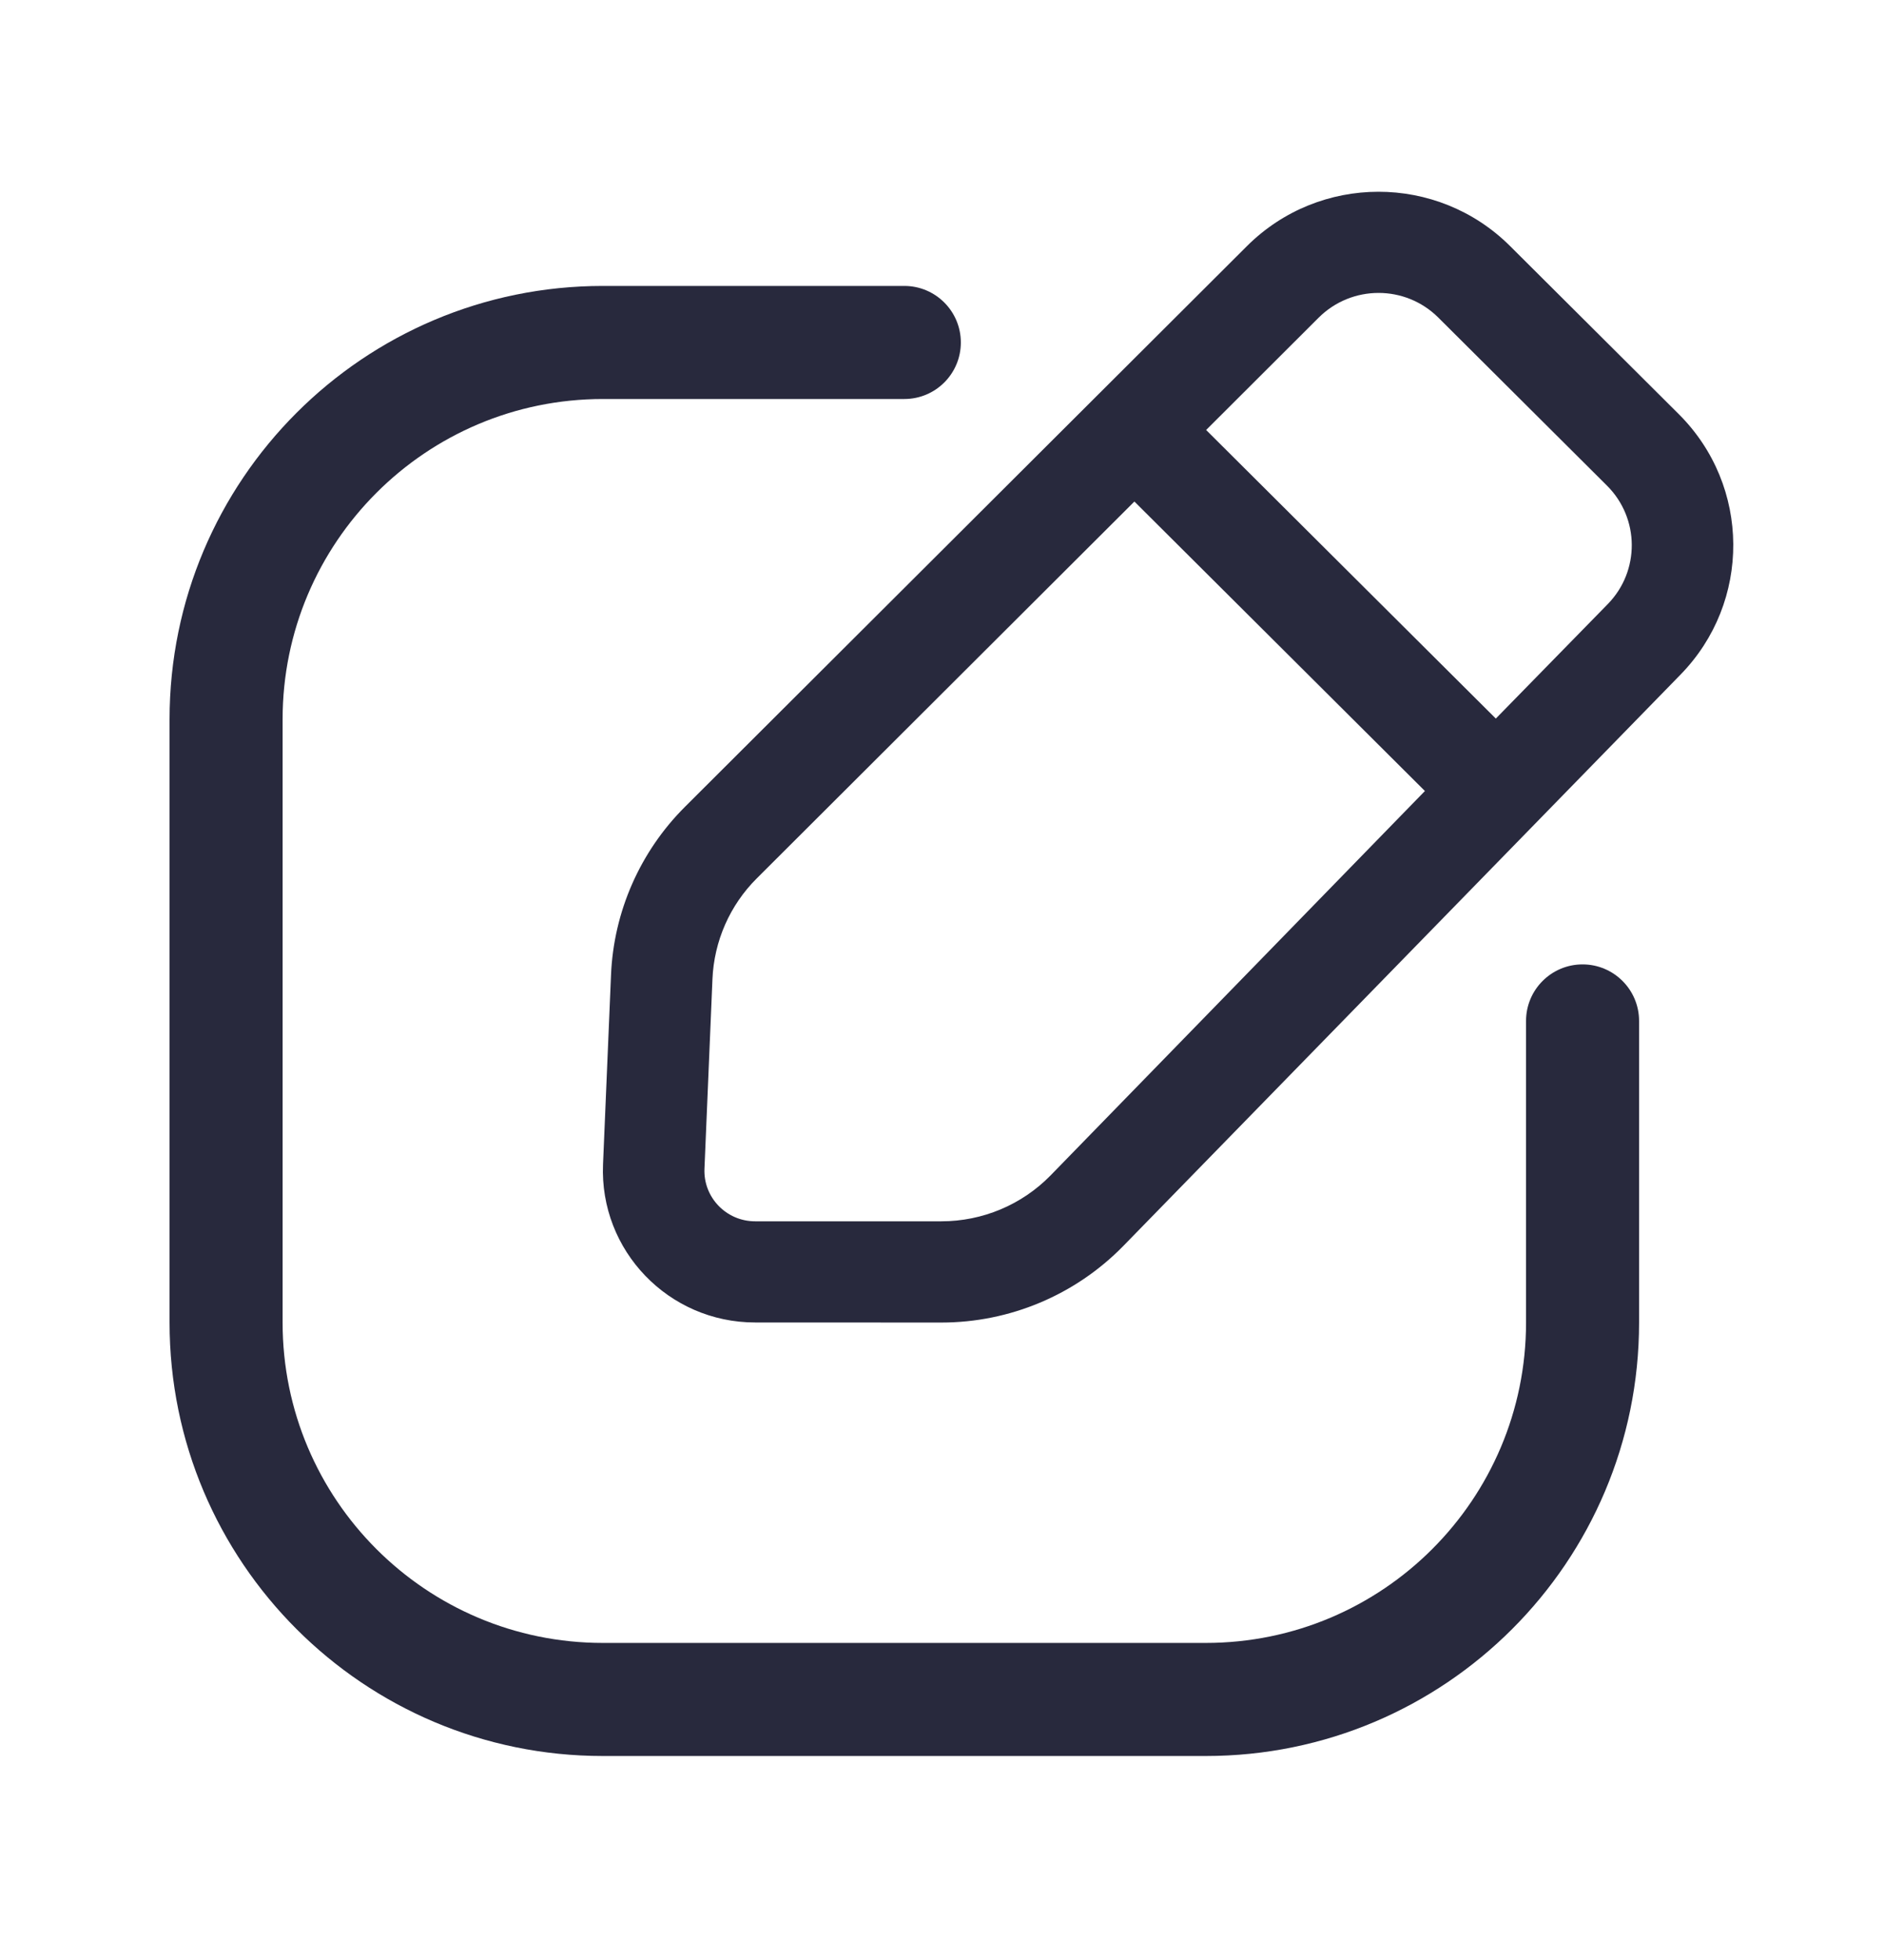 <svg width="25" height="26" viewBox="0 0 25 26" fill="none" xmlns="http://www.w3.org/2000/svg">
<path fill-rule="evenodd" clip-rule="evenodd" d="M20.038 3.264C19.073 2.303 17.51 2.304 16.546 3.265L9.09 10.702C8.494 11.296 8.143 12.093 8.108 12.933L8.002 15.445C7.954 16.589 8.871 17.543 10.02 17.543L12.492 17.544C13.4 17.544 14.269 17.178 14.903 16.531L22.298 8.951C23.242 7.987 23.233 6.445 22.276 5.493L20.038 3.264ZM17.498 4.214C17.937 3.777 18.647 3.776 19.086 4.213L21.324 6.442C21.759 6.875 21.763 7.576 21.334 8.014L19.849 9.532L16.005 5.704L17.498 4.214ZM15.053 6.653L10.043 11.651C9.685 12.007 9.475 12.485 9.454 12.989L9.348 15.502C9.331 15.883 9.637 16.201 10.02 16.201L12.492 16.201C13.037 16.201 13.559 15.982 13.939 15.594L18.908 10.493L15.053 6.653Z" fill="#28293D"/>
<path d="M21.75 13.543C21.75 13.129 21.414 12.793 21 12.793C20.586 12.793 20.25 13.129 20.25 13.543H21.75ZM12 5.293C12.414 5.293 12.75 4.958 12.75 4.543C12.75 4.129 12.414 3.793 12 3.793V5.293ZM16 21.794H8V23.294H16V21.794ZM3.75 17.544V9.543H2.25V17.544H3.75ZM20.25 13.543V17.544H21.75V13.543H20.25ZM8 5.293H12V3.793H8V5.293ZM8 21.794C5.653 21.794 3.75 19.891 3.75 17.544H2.25C2.25 20.719 4.824 23.294 8 23.294V21.794ZM16 23.294C19.176 23.294 21.75 20.719 21.75 17.544H20.25C20.25 19.891 18.347 21.794 16 21.794V23.294ZM3.75 9.543C3.75 7.196 5.653 5.293 8 5.293V3.793C4.824 3.793 2.25 6.368 2.25 9.543H3.75Z" fill="#28293D"/>
</svg>
